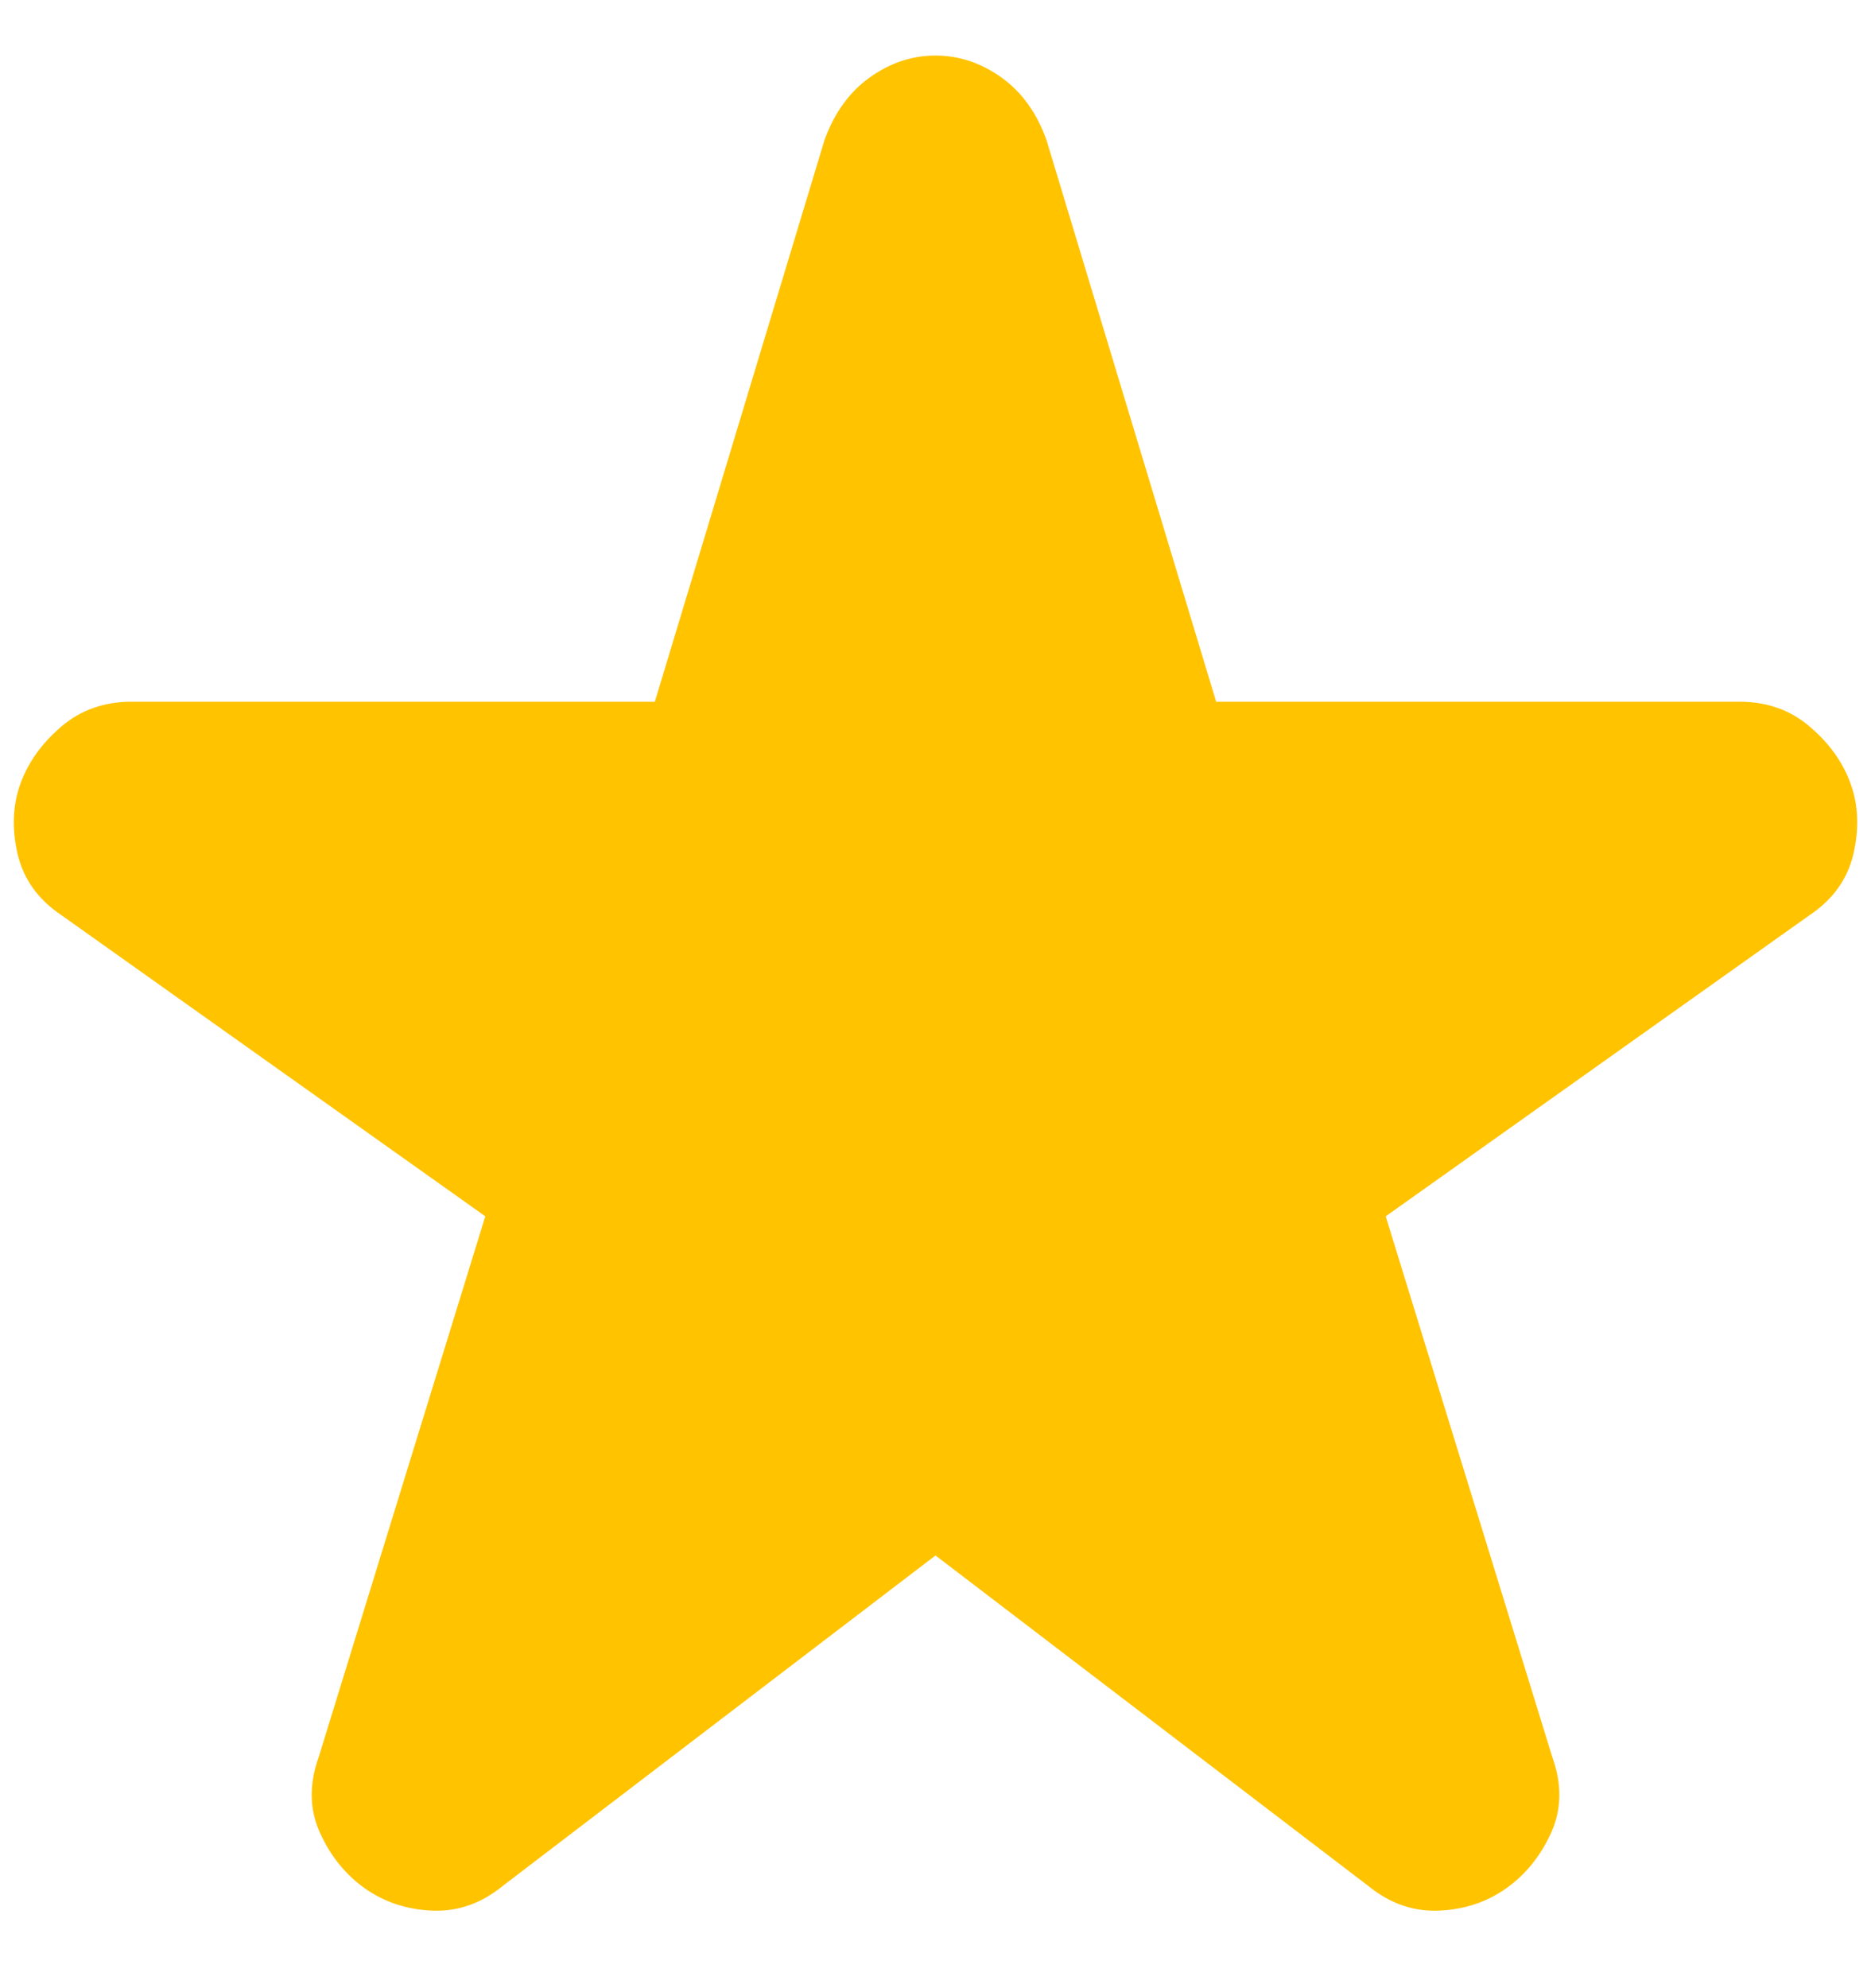 <svg width="16" height="17" viewBox="0 0 16 17" fill="none" xmlns="http://www.w3.org/2000/svg">
<path d="M8 13.3L4.3 16.125C4.117 16.275 3.917 16.345 3.7 16.337C3.484 16.329 3.292 16.266 3.125 16.15C2.959 16.033 2.829 15.875 2.738 15.675C2.646 15.475 2.642 15.258 2.725 15.025L4.15 10.4L0.525 7.825C0.325 7.691 0.2 7.516 0.15 7.3C0.1 7.083 0.109 6.883 0.175 6.7C0.242 6.516 0.359 6.354 0.525 6.212C0.692 6.07 0.892 6 1.125 6H5.6L7.05 1.2C7.134 0.966 7.263 0.787 7.438 0.662C7.613 0.537 7.8 0.475 8 0.475C8.2 0.475 8.388 0.537 8.563 0.662C8.738 0.787 8.867 0.966 8.95 1.2L10.4 6H14.875C15.109 6 15.309 6.07 15.475 6.212C15.642 6.354 15.759 6.516 15.825 6.7C15.892 6.883 15.9 7.083 15.85 7.3C15.8 7.516 15.675 7.691 15.475 7.825L11.85 10.4L13.275 15.025C13.359 15.258 13.354 15.475 13.263 15.675C13.171 15.875 13.042 16.033 12.875 16.15C12.709 16.266 12.517 16.329 12.3 16.337C12.084 16.345 11.884 16.275 11.7 16.125L8 13.3Z" fill="#FFC300"/>
</svg>
